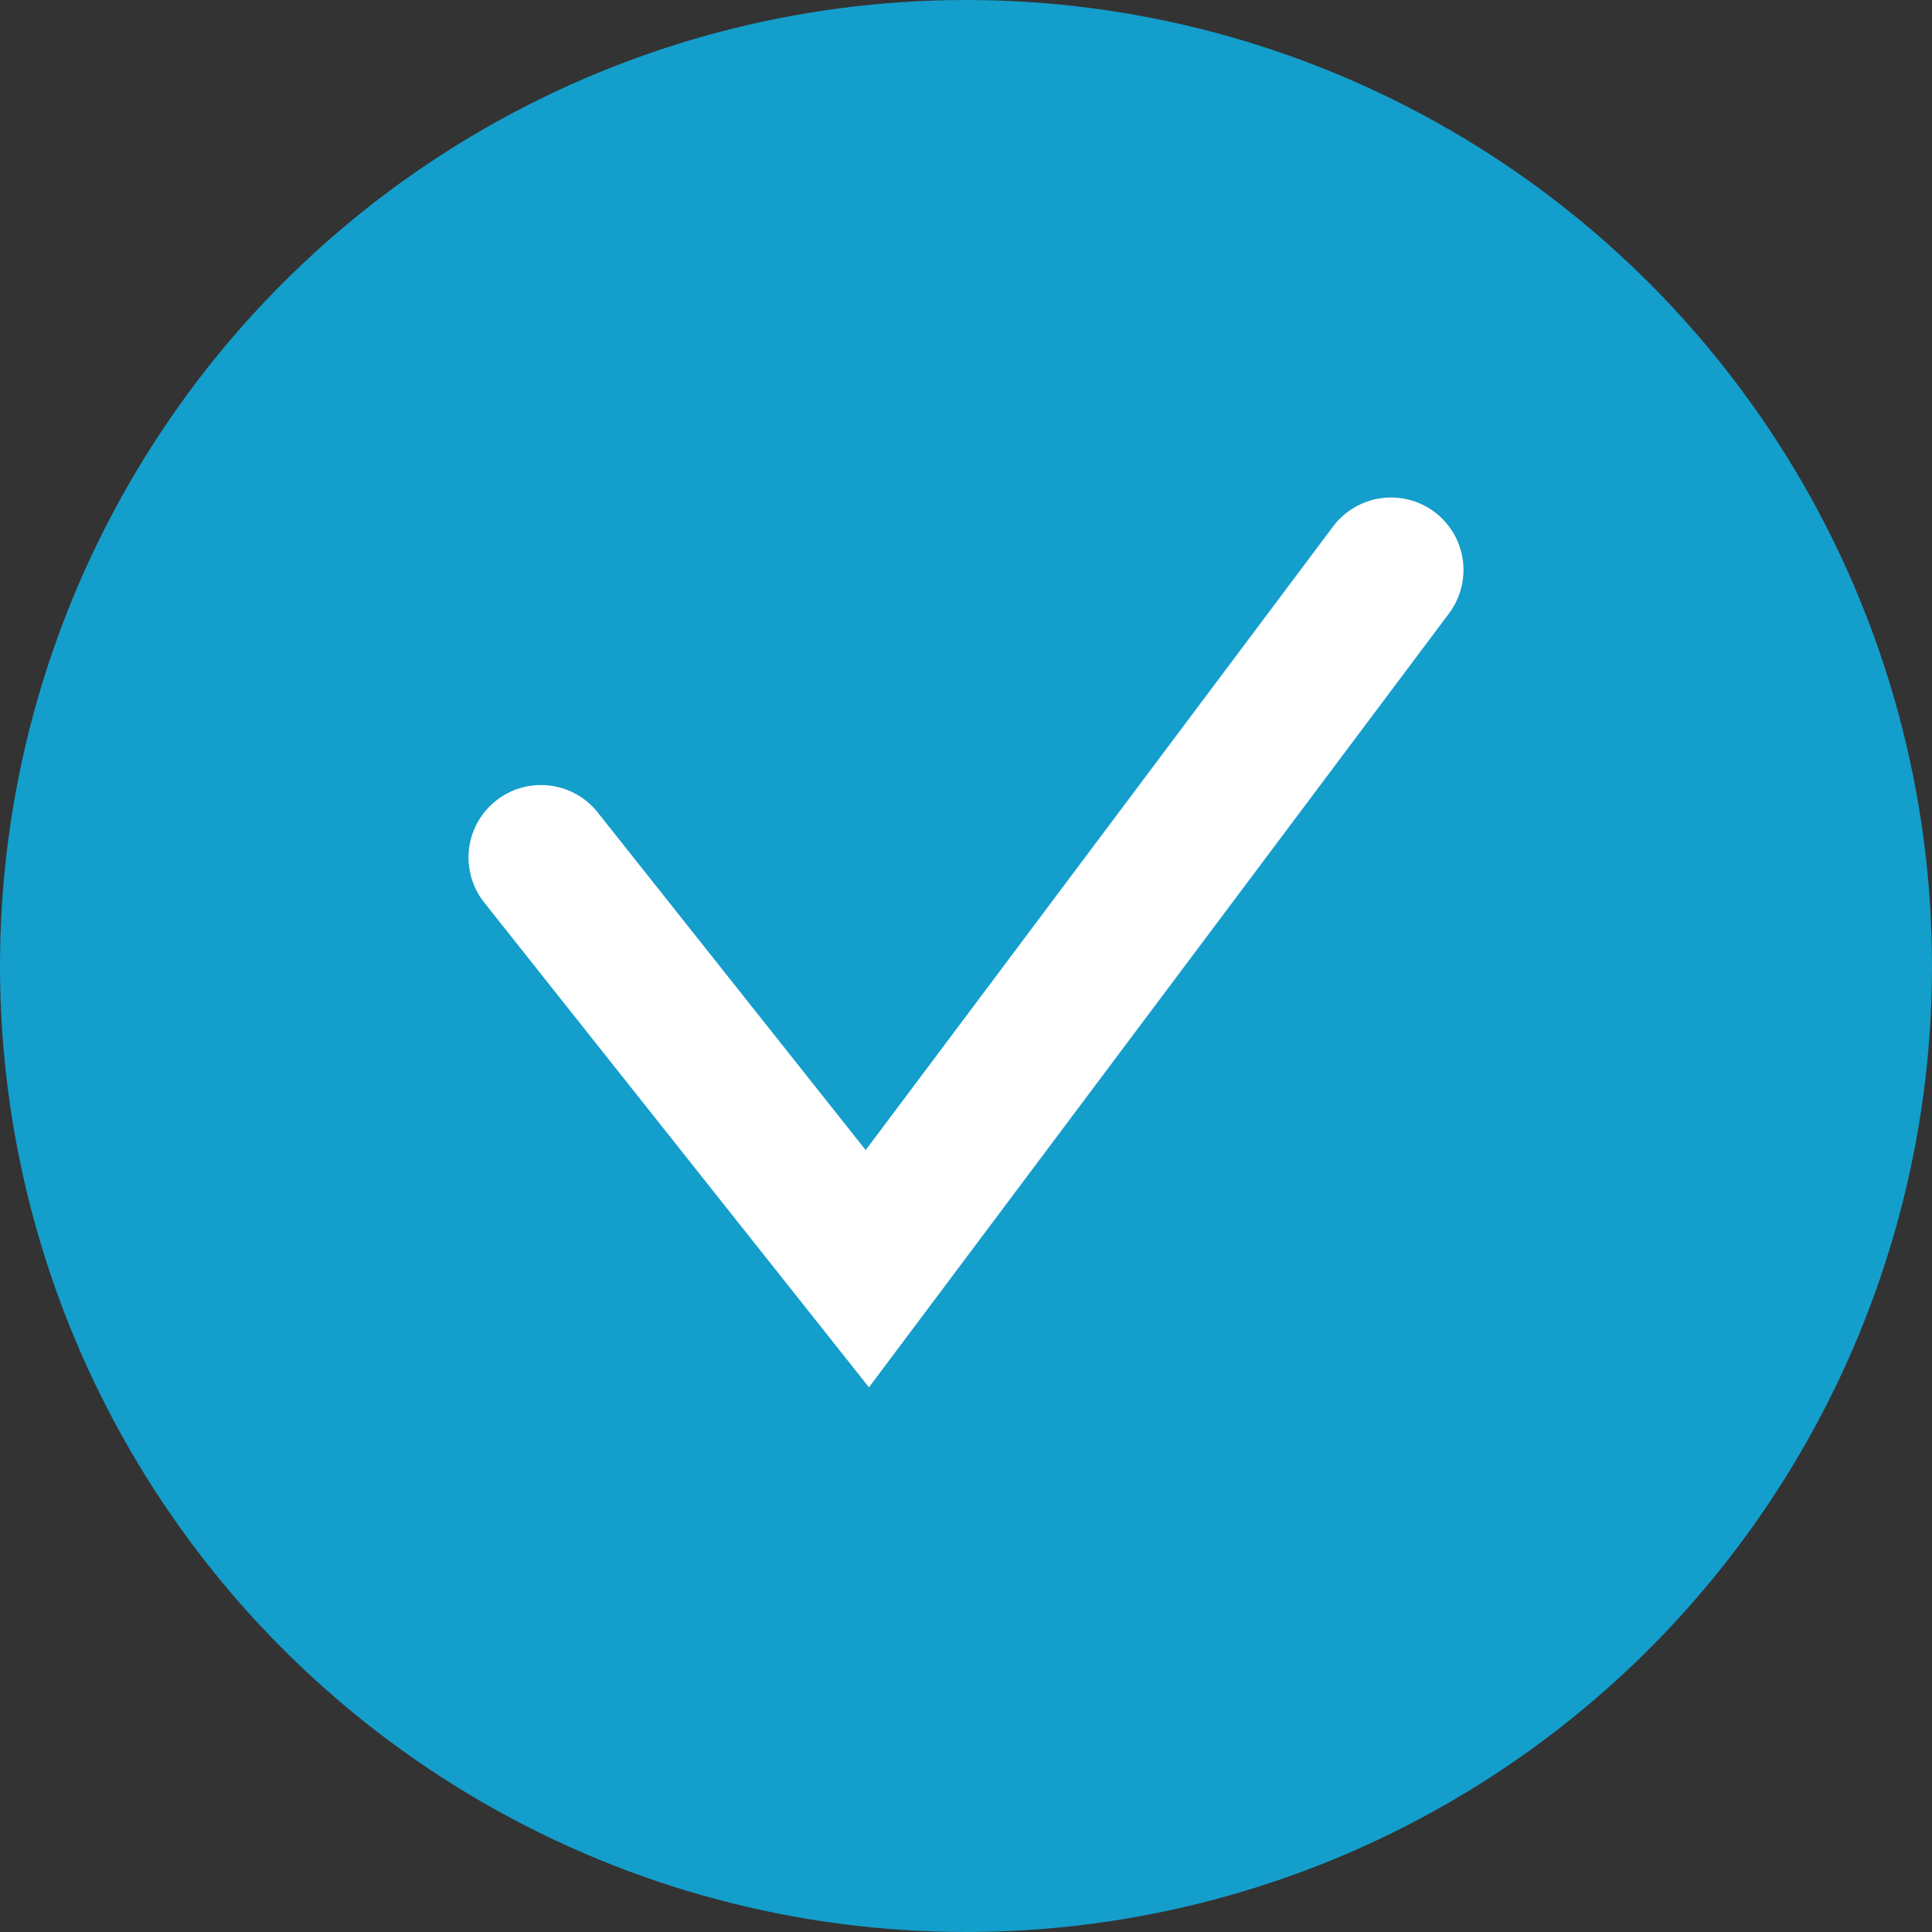 <?xml version="1.0" encoding="UTF-8"?>
<svg width="40px" height="40px" viewBox="0 0 40 40" version="1.1" xmlns="http://www.w3.org/2000/svg" xmlns:xlink="http://www.w3.org/1999/xlink">
    <rect x="0" y="0" width="40" height="40" fill="#333333" stroke="none"/>
    <!-- Generator: Sketch 50.2 (55047) - http://www.bohemiancoding.com/sketch -->
    <title>Group 3</title>
    <desc>Created with Sketch.</desc>
    <defs></defs>
    <g id="OHP-Visutetut" stroke="none" stroke-width="1" fill="none" fill-rule="evenodd">
        <g id="MyData_onnistui" transform="translate(-143, -285)">
            <g id="Group" transform="translate(117, 250)">
                <g id="Group-3" transform="translate(26, 35)">
                    <circle id="Oval-2" fill="#149ECB" cx="20" cy="20" r="20"></circle>
                    <g id="options/check_white" transform="translate(8, 7)" stroke="#FFFFFF" stroke-linecap="round" stroke-width="3">
                        <polyline id="Path-2" points="3.2 10.753 9.957 19.267 20.8 4.8"></polyline>
                    </g>
                </g>
            </g>
        </g>
    </g>
</svg>